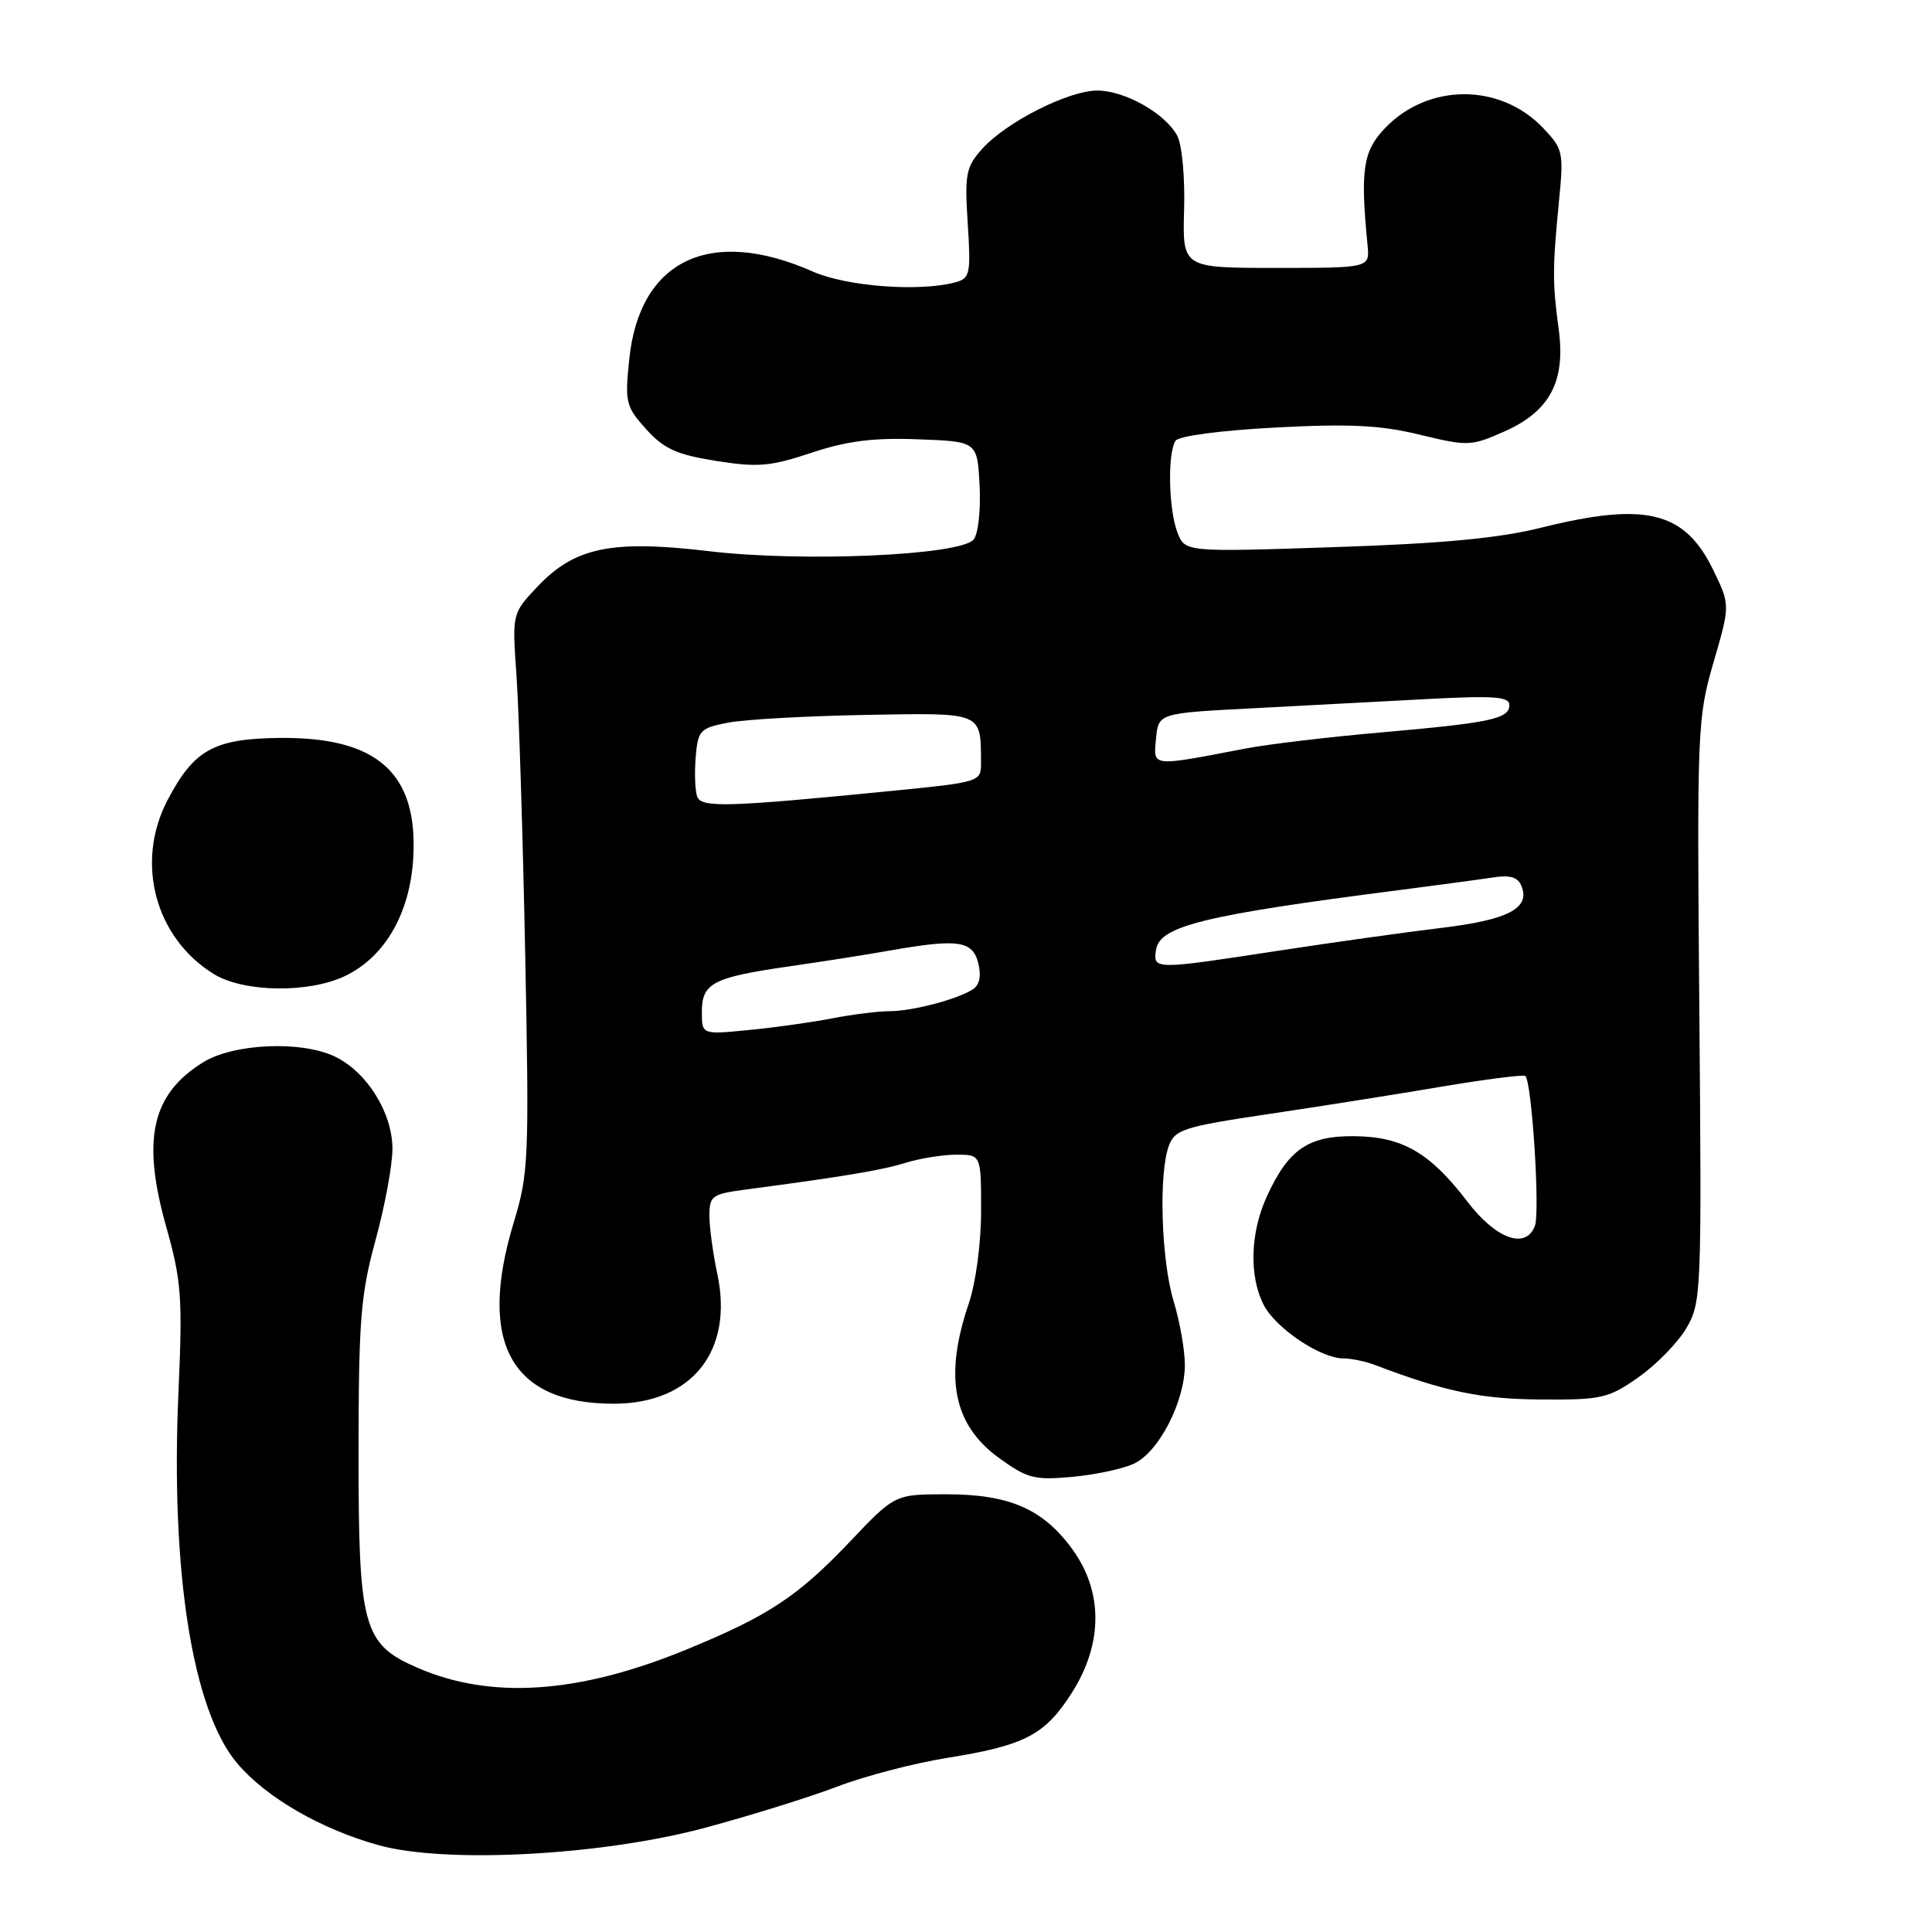 <?xml version="1.0" encoding="UTF-8" standalone="no"?>
<!DOCTYPE svg PUBLIC "-//W3C//DTD SVG 1.1//EN" "http://www.w3.org/Graphics/SVG/1.1/DTD/svg11.dtd" >
<svg xmlns="http://www.w3.org/2000/svg" xmlns:xlink="http://www.w3.org/1999/xlink" version="1.1" viewBox="0 0 256 256">
 <g >
 <path fill="currentColor"
d=" M 93.50 242.17 C 99.55 240.54 107.43 238.08 111.00 236.71 C 114.58 235.34 121.10 233.64 125.50 232.93 C 135.85 231.27 138.48 229.89 142.06 224.25 C 146.15 217.79 146.17 210.92 142.12 205.32 C 138.23 199.95 133.77 198.00 125.39 198.00 C 118.57 198.00 118.57 198.00 112.54 204.36 C 105.70 211.55 101.76 214.15 90.89 218.60 C 76.65 224.44 65.06 225.22 55.32 220.99 C 48.10 217.85 47.50 215.68 47.51 192.50 C 47.52 174.90 47.79 171.52 49.76 164.33 C 50.99 159.84 52.00 154.40 52.00 152.23 C 52.00 147.49 48.68 142.12 44.46 140.04 C 40.03 137.86 30.96 138.24 26.88 140.78 C 20.08 145.02 18.76 150.96 22.03 162.58 C 24.04 169.70 24.20 171.90 23.65 184.40 C 22.58 208.28 25.51 226.73 31.48 233.71 C 35.33 238.21 42.48 242.34 50.10 244.48 C 59.02 246.98 79.77 245.87 93.50 242.17 Z  M 150.24 193.95 C 153.54 192.43 157.00 185.73 157.00 180.84 C 157.00 178.90 156.33 175.11 155.51 172.41 C 153.86 166.96 153.51 155.42 154.89 151.79 C 155.70 149.66 156.92 149.28 168.14 147.61 C 174.94 146.60 185.22 144.97 191.00 143.99 C 196.78 143.02 201.77 142.38 202.10 142.57 C 202.96 143.09 204.09 160.61 203.38 162.45 C 202.17 165.60 198.23 164.18 194.46 159.25 C 189.49 152.73 185.83 150.61 179.45 150.55 C 173.35 150.49 170.73 152.29 167.88 158.50 C 165.65 163.35 165.49 169.11 167.46 172.93 C 169.06 176.02 175.00 180.00 178.01 180.00 C 179.05 180.00 180.94 180.39 182.20 180.87 C 191.44 184.39 196.24 185.39 204.16 185.44 C 212.22 185.50 213.12 185.29 217.11 182.49 C 219.47 180.83 222.33 177.90 223.45 175.99 C 225.44 172.61 225.49 171.31 225.17 133.94 C 224.85 96.60 224.91 95.13 227.05 87.77 C 229.26 80.17 229.26 80.17 227.03 75.56 C 223.24 67.74 218.10 66.47 204.22 69.92 C 198.63 71.32 191.07 72.03 176.75 72.50 C 157.01 73.16 157.01 73.16 156.00 70.51 C 154.84 67.45 154.69 60.01 155.77 58.40 C 156.19 57.77 161.76 57.03 169.00 56.65 C 178.83 56.13 182.92 56.33 188.12 57.60 C 194.48 59.14 194.92 59.13 199.30 57.19 C 205.37 54.51 207.48 50.54 206.53 43.58 C 205.70 37.48 205.71 35.53 206.57 26.68 C 207.21 20.14 207.13 19.74 204.42 16.91 C 198.74 10.99 189.24 11.01 183.53 16.97 C 180.60 20.03 180.23 22.50 181.21 32.50 C 181.50 35.50 181.50 35.50 169.09 35.50 C 156.68 35.50 156.68 35.50 156.90 27.80 C 157.03 23.54 156.62 19.17 156.00 18.00 C 154.41 15.03 149.07 12.01 145.40 12.00 C 141.57 12.00 133.31 16.18 130.13 19.74 C 127.99 22.14 127.81 23.07 128.23 29.62 C 128.66 36.31 128.53 36.89 126.59 37.41 C 121.83 38.69 112.17 37.96 107.72 35.99 C 94.11 29.97 84.74 34.44 83.38 47.59 C 82.79 53.32 82.92 53.88 85.62 56.87 C 87.98 59.48 89.66 60.24 94.87 61.07 C 100.40 61.95 102.07 61.81 107.51 60.00 C 112.22 58.43 115.73 57.98 121.64 58.21 C 129.50 58.50 129.50 58.50 129.80 64.33 C 129.97 67.56 129.62 70.76 129.01 71.49 C 127.26 73.59 106.44 74.51 93.99 73.04 C 81.01 71.50 76.15 72.51 71.20 77.75 C 67.86 81.29 67.86 81.29 68.43 89.40 C 68.75 93.85 69.27 110.46 69.59 126.30 C 70.13 153.54 70.05 155.48 68.08 161.96 C 63.24 177.89 67.70 186.00 81.30 186.00 C 91.69 186.00 97.24 179.02 95.04 168.75 C 94.47 166.08 94.00 162.63 94.00 161.08 C 94.00 158.46 94.35 158.21 98.75 157.63 C 111.85 155.89 116.80 155.07 119.99 154.08 C 121.91 153.49 124.95 153.00 126.74 153.00 C 130.00 153.00 130.00 153.00 130.00 160.47 C 130.00 164.74 129.30 169.97 128.37 172.72 C 125.07 182.40 126.29 188.73 132.27 193.11 C 136.09 195.90 137.04 196.15 142.00 195.70 C 145.03 195.43 148.73 194.65 150.24 193.95 Z  M 45.69 129.34 C 50.99 126.83 54.35 121.01 54.76 113.63 C 55.39 102.46 50.03 97.65 37.10 97.78 C 28.33 97.87 25.69 99.34 22.18 106.06 C 17.88 114.32 20.57 124.33 28.39 129.10 C 32.32 131.49 40.90 131.62 45.69 129.34 Z  M 93.00 134.08 C 93.00 130.27 94.45 129.51 104.50 128.06 C 108.90 127.43 114.94 126.48 117.92 125.95 C 126.95 124.36 128.87 124.64 129.62 127.61 C 130.05 129.33 129.80 130.52 128.89 131.10 C 126.81 132.44 120.86 133.99 117.80 133.99 C 116.31 134.00 112.94 134.42 110.30 134.93 C 107.66 135.45 102.69 136.15 99.25 136.48 C 93.00 137.10 93.00 137.10 93.00 134.08 Z  M 153.18 125.86 C 153.65 122.70 159.52 121.26 185.50 117.93 C 190.45 117.29 195.96 116.55 197.74 116.28 C 200.16 115.91 201.14 116.21 201.63 117.47 C 202.74 120.37 199.80 121.89 191.00 122.95 C 186.32 123.51 176.65 124.87 169.50 125.96 C 152.87 128.51 152.78 128.51 153.18 125.86 Z  M 92.39 105.57 C 92.10 104.82 92.01 102.48 92.18 100.37 C 92.48 96.75 92.74 96.48 96.50 95.75 C 98.70 95.33 106.89 94.87 114.70 94.73 C 130.32 94.45 129.95 94.29 129.99 101.06 C 130.00 103.60 129.90 103.63 118.25 104.79 C 96.39 106.95 92.96 107.05 92.39 105.57 Z  M 153.18 97.87 C 153.50 94.50 153.50 94.50 166.00 93.85 C 172.88 93.49 183.34 92.94 189.25 92.62 C 197.93 92.16 200.00 92.31 200.00 93.41 C 200.00 95.25 197.56 95.77 183.00 97.05 C 176.12 97.65 168.03 98.61 165.00 99.19 C 152.42 101.61 152.82 101.65 153.18 97.87 Z "/>
</g>
</svg>